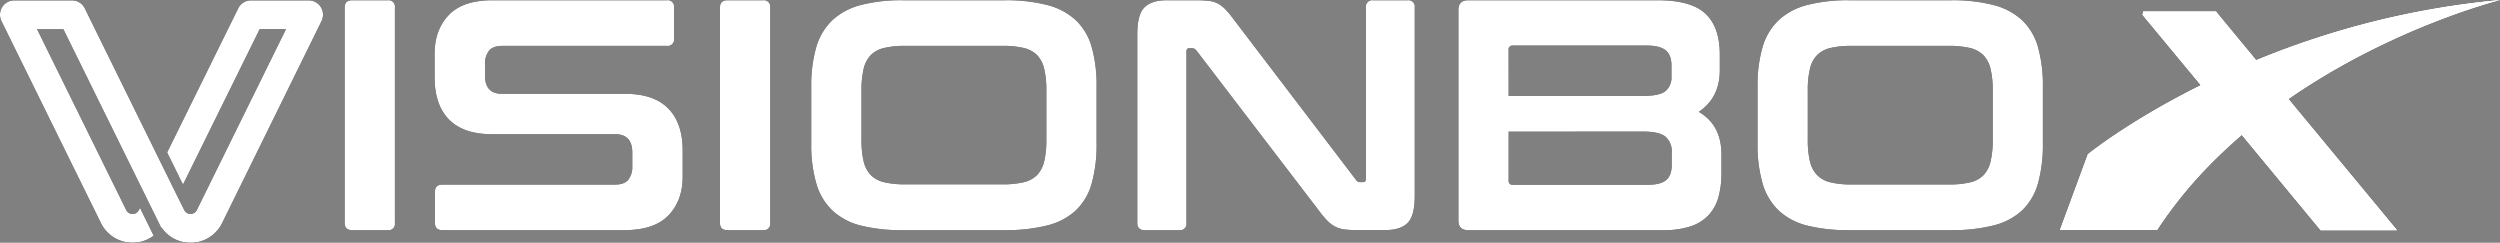 <svg xmlns="http://www.w3.org/2000/svg" viewBox="0 0 912.38 88.59"><rect x="0" y="0" width="912.38" height="88.59" fill="#808080" stroke="none"/><defs><style>.cls-1{fill:#fff;}</style></defs><g id="Layer_2" data-name="Layer 2"><g id="Layer_1-2" data-name="Layer 1"><path d="M141.49.09a2.33,2.33,0,0,1,2.63,2.64V81.34A2.32,2.32,0,0,1,141.49,84H128.55c-1.84,0-2.76-.87-2.76-2.63V2.73q0-2.64,2.76-2.64Z"/><path d="M243.34.09A2.33,2.33,0,0,1,246,2.73V14.11a2.33,2.33,0,0,1-2.64,2.64h-60q-3.48,0-4.91,1.79A7.67,7.67,0,0,0,177,23.46v4.07q0,6.72,6.23,6.71h44.94q10.43,0,15.69,5.34t5.28,15.27v9.59q0,8.75-5.16,14.14T227.89,84H161.5c-1.84,0-2.76-.87-2.76-2.63V70c0-1.75.92-2.63,2.76-2.63h62.91q3.48,0,4.91-1.8a7.65,7.65,0,0,0,1.44-4.91V55.69q0-6.7-6.23-6.71H179.59q-10.43,0-15.69-5.33t-5.28-15.28V19.62q0-8.75,5.16-14.14T179.83.09Z"/><path d="M278.45.09a2.33,2.33,0,0,1,2.64,2.64V81.34A2.33,2.33,0,0,1,278.45,84H265.51c-1.84,0-2.75-.87-2.75-2.63V2.73c0-1.76.91-2.64,2.75-2.64Z"/><path d="M366.65.09a60,60,0,0,1,15.52,1.74,24.22,24.22,0,0,1,10.42,5.51,21.59,21.59,0,0,1,5.81,9.77,51.37,51.37,0,0,1,1.8,14.62V52.34A52.05,52.05,0,0,1,398.4,67a21.55,21.55,0,0,1-5.81,9.82,23.64,23.64,0,0,1-10.42,5.46A62.09,62.09,0,0,1,366.65,84h-37a61.36,61.36,0,0,1-15.46-1.67,23.57,23.57,0,0,1-10.36-5.46A22,22,0,0,1,297.92,67a50.84,50.84,0,0,1-1.85-14.68V31.73a50.17,50.17,0,0,1,1.85-14.62,22.05,22.05,0,0,1,5.88-9.77,24.16,24.16,0,0,1,10.36-5.51A59.3,59.3,0,0,1,329.62.09ZM314.4,51a33.5,33.5,0,0,0,.78,7.85,10.78,10.78,0,0,0,2.58,5,10,10,0,0,0,4.85,2.64,32,32,0,0,0,7.73.78h35.59a32,32,0,0,0,7.73-.78,10,10,0,0,0,4.85-2.64,10.78,10.78,0,0,0,2.58-5,33.5,33.5,0,0,0,.78-7.85v-18a33.44,33.44,0,0,0-.78-7.85,10.77,10.77,0,0,0-2.58-5,10.07,10.07,0,0,0-4.85-2.63,32,32,0,0,0-7.73-.78H330.34a32,32,0,0,0-7.73.78,10.07,10.07,0,0,0-4.85,2.63,10.77,10.77,0,0,0-2.58,5,33.44,33.44,0,0,0-.78,7.85Z"/><path d="M436.39.09a39.73,39.73,0,0,1,4.79.24,9.46,9.46,0,0,1,3.36,1,11.44,11.44,0,0,1,2.75,2.16,39,39,0,0,1,3,3.65l44.57,58.48a1.66,1.66,0,0,0,1.56.84h1.08q1,0,1-1.2V2.73A2.33,2.33,0,0,1,501.1.09h12.58a2.33,2.33,0,0,1,2.63,2.64V71.51q0,7.3-2.63,9.89c-1.76,1.72-4.48,2.57-8.15,2.57H495.22a37,37,0,0,1-4.61-.24,10.39,10.39,0,0,1-3.29-1,11,11,0,0,1-2.82-2.1,36,36,0,0,1-3.18-3.78L436.63,18.43a2.06,2.06,0,0,0-1.56-.84H434q-1,0-1,1.2V81.34A2.32,2.32,0,0,1,430.4,84H417.81c-1.84,0-2.75-.87-2.75-2.63V12.55q0-7.31,2.63-9.88T425.84.09Z"/><path d="M604.87.09Q617.22.09,622.42,5t5.22,14.85v5.75q0,10.08-7.67,15.22,8.26,4.8,8.27,15.46v7a31.84,31.84,0,0,1-1.08,8.63,15.92,15.92,0,0,1-3.54,6.53,15.57,15.57,0,0,1-6.53,4.13A30.46,30.46,0,0,1,607,84H535.85c-2.4,0-3.6-1.19-3.6-3.59V3.69q0-3.6,3.6-3.6ZM550.58,35h49.13q6,0,8.15-1.79A6.48,6.48,0,0,0,610,27.89V23.82q0-3.72-2.1-5.45t-6.77-1.74h-49a1.38,1.38,0,0,0-1.56,1.56Zm0,13.06V65.88a1.38,1.38,0,0,0,1.56,1.56h49.13c3.2,0,5.47-.58,6.83-1.74s2-3,2-5.57V55.57a7,7,0,0,0-2.22-5.63c-1.48-1.28-4.21-1.92-8.21-1.92Z"/><path d="M712,.09a59.87,59.87,0,0,1,15.51,1.74,24.2,24.2,0,0,1,10.43,5.51,21.68,21.68,0,0,1,5.81,9.77,51.37,51.37,0,0,1,1.8,14.62V52.34A52.05,52.05,0,0,1,743.75,67a21.64,21.64,0,0,1-5.81,9.82,23.62,23.62,0,0,1-10.43,5.46A62,62,0,0,1,712,84H675a61.31,61.31,0,0,1-15.46-1.67,23.61,23.61,0,0,1-10.37-5.46A22.08,22.08,0,0,1,643.27,67a50.5,50.5,0,0,1-1.85-14.68V31.73a49.83,49.83,0,0,1,1.85-14.62,22.13,22.13,0,0,1,5.87-9.77,24.2,24.2,0,0,1,10.37-5.51A59.25,59.25,0,0,1,675,.09ZM659.75,51a33.5,33.5,0,0,0,.78,7.85,10.78,10.78,0,0,0,2.58,5A10,10,0,0,0,668,66.54a32,32,0,0,0,7.73.78h35.59a32,32,0,0,0,7.73-.78,10,10,0,0,0,4.85-2.64,10.77,10.77,0,0,0,2.57-5,33.5,33.5,0,0,0,.78-7.85v-18a33.44,33.44,0,0,0-.78-7.85,10.76,10.76,0,0,0-2.57-5A10.11,10.11,0,0,0,719,17.53a32,32,0,0,0-7.73-.78H675.69a32,32,0,0,0-7.73.78,10,10,0,0,0-4.85,2.63,10.77,10.77,0,0,0-2.58,5,33.44,33.44,0,0,0-.78,7.85Z"/><path d="M835.13,36.12,874.77,84H846.93L818.15,49.19c-4.38,3.77-8.65,7.76-12.74,12A156.53,156.53,0,0,0,787.22,83.9h-35.4L762,56.31s14.85-12.1,41.24-25.2L781.94,5.41l.11-.57.12-.62h26.62l.09.17.08.15L823.38,22A307.35,307.35,0,0,1,910.7.18l.82-.09.86-.09S873.16,9.75,835.13,36.12Z"/><path d="M117.11,2.63a5.16,5.16,0,0,0-4.4-2.48H91.56a5.17,5.17,0,0,0-4.62,2.9L61,55.63l5.78,11.73,28-56.73h9.6l-32.53,66a2.57,2.57,0,0,1-4.62,0L64.72,71.6h0L58.94,59.88h0l-28-56.83A5.17,5.17,0,0,0,26.32.15H5.17A5.16,5.16,0,0,0,.77,2.63a5.29,5.29,0,0,0-.22,5.1L36.81,81.35A12.84,12.84,0,0,0,56.08,86l-5-10.16-.39.81a2.57,2.57,0,0,1-4.63,0l-32.53-66h9.6l28.58,58,7.15,14.51.09-.13a12.83,12.83,0,0,0,22.13-1.66L117.33,7.73A5.29,5.29,0,0,0,117.11,2.63Z"/><path class="cls-1" d="M141.49.09a2.33,2.33,0,0,1,2.63,2.64V81.34A2.32,2.32,0,0,1,141.49,84H128.55c-1.84,0-2.76-.87-2.76-2.63V2.73q0-2.64,2.76-2.64Z"/><path class="cls-1" d="M243.34.09A2.33,2.33,0,0,1,246,2.73V14.11a2.33,2.33,0,0,1-2.64,2.64h-60q-3.48,0-4.91,1.79A7.67,7.67,0,0,0,177,23.46v4.07q0,6.72,6.23,6.71h44.94q10.43,0,15.69,5.34t5.28,15.27v9.59q0,8.75-5.16,14.14T227.89,84H161.5c-1.84,0-2.76-.87-2.76-2.63V70c0-1.75.92-2.63,2.76-2.63h62.91q3.48,0,4.91-1.8a7.65,7.65,0,0,0,1.44-4.91V55.69q0-6.7-6.23-6.71H179.59q-10.43,0-15.69-5.33t-5.28-15.28V19.62q0-8.75,5.16-14.14T179.83.09Z"/><path class="cls-1" d="M278.45.09a2.33,2.33,0,0,1,2.64,2.64V81.34A2.33,2.33,0,0,1,278.45,84H265.51c-1.84,0-2.75-.87-2.75-2.63V2.73c0-1.76.91-2.64,2.75-2.64Z"/><path class="cls-1" d="M366.65.09a60,60,0,0,1,15.52,1.74,24.22,24.22,0,0,1,10.42,5.51,21.59,21.59,0,0,1,5.81,9.77,51.37,51.37,0,0,1,1.8,14.62V52.34A52.05,52.05,0,0,1,398.4,67a21.55,21.55,0,0,1-5.81,9.82,23.64,23.64,0,0,1-10.42,5.46A62.09,62.09,0,0,1,366.65,84h-37a61.36,61.36,0,0,1-15.46-1.67,23.57,23.57,0,0,1-10.36-5.46A22,22,0,0,1,297.92,67a50.84,50.84,0,0,1-1.85-14.68V31.73a50.17,50.17,0,0,1,1.85-14.62,22.05,22.05,0,0,1,5.88-9.77,24.16,24.16,0,0,1,10.36-5.51A59.3,59.3,0,0,1,329.62.09ZM314.4,51a33.5,33.5,0,0,0,.78,7.85,10.78,10.78,0,0,0,2.58,5,10,10,0,0,0,4.85,2.64,32,32,0,0,0,7.73.78h35.59a32,32,0,0,0,7.73-.78,10,10,0,0,0,4.85-2.64,10.78,10.78,0,0,0,2.58-5,33.5,33.5,0,0,0,.78-7.85v-18a33.44,33.44,0,0,0-.78-7.85,10.77,10.77,0,0,0-2.58-5,10.07,10.07,0,0,0-4.85-2.63,32,32,0,0,0-7.73-.78H330.34a32,32,0,0,0-7.73.78,10.07,10.07,0,0,0-4.85,2.63,10.77,10.77,0,0,0-2.58,5,33.44,33.44,0,0,0-.78,7.85Z"/><path class="cls-1" d="M436.39.09a39.73,39.73,0,0,1,4.79.24,9.46,9.46,0,0,1,3.36,1,11.44,11.44,0,0,1,2.75,2.16,39,39,0,0,1,3,3.65l44.57,58.48a1.66,1.66,0,0,0,1.56.84h1.08q1,0,1-1.2V2.73A2.33,2.33,0,0,1,501.1.09h12.58a2.33,2.33,0,0,1,2.63,2.64V71.51q0,7.3-2.63,9.89c-1.76,1.72-4.48,2.57-8.15,2.57H495.22a37,37,0,0,1-4.61-.24,10.39,10.39,0,0,1-3.29-1,11,11,0,0,1-2.82-2.1,36,36,0,0,1-3.18-3.78L436.63,18.43a2.06,2.06,0,0,0-1.56-.84H434q-1,0-1,1.2V81.34A2.32,2.32,0,0,1,430.4,84H417.81c-1.84,0-2.75-.87-2.75-2.63V12.55q0-7.31,2.63-9.88T425.84.09Z"/><path class="cls-1" d="M604.87.09Q617.22.09,622.42,5t5.22,14.85v5.75q0,10.08-7.67,15.22,8.26,4.8,8.27,15.46v7a31.84,31.84,0,0,1-1.08,8.63,15.92,15.92,0,0,1-3.54,6.53,15.57,15.57,0,0,1-6.53,4.13A30.46,30.46,0,0,1,607,84H535.85c-2.4,0-3.6-1.19-3.6-3.59V3.69q0-3.6,3.6-3.6ZM550.58,35h49.13q6,0,8.15-1.79A6.48,6.48,0,0,0,610,27.89V23.82q0-3.72-2.1-5.45t-6.77-1.74h-49a1.38,1.38,0,0,0-1.56,1.56Zm0,13.06V65.88a1.38,1.38,0,0,0,1.56,1.56h49.13c3.2,0,5.47-.58,6.83-1.74s2-3,2-5.57V55.57a7,7,0,0,0-2.22-5.63c-1.48-1.28-4.21-1.92-8.21-1.92Z"/><path class="cls-1" d="M712,.09a59.87,59.87,0,0,1,15.51,1.74,24.2,24.2,0,0,1,10.43,5.51,21.68,21.68,0,0,1,5.81,9.77,51.37,51.37,0,0,1,1.8,14.62V52.34A52.05,52.05,0,0,1,743.75,67a21.64,21.64,0,0,1-5.81,9.82,23.62,23.62,0,0,1-10.43,5.46A62,62,0,0,1,712,84H675a61.31,61.31,0,0,1-15.46-1.67,23.61,23.61,0,0,1-10.37-5.46A22.08,22.08,0,0,1,643.27,67a50.5,50.5,0,0,1-1.85-14.68V31.73a49.83,49.83,0,0,1,1.85-14.62,22.13,22.13,0,0,1,5.87-9.77,24.2,24.2,0,0,1,10.37-5.51A59.25,59.25,0,0,1,675,.09ZM659.75,51a33.5,33.5,0,0,0,.78,7.85,10.78,10.78,0,0,0,2.58,5A10,10,0,0,0,668,66.54a32,32,0,0,0,7.73.78h35.59a32,32,0,0,0,7.73-.78,10,10,0,0,0,4.85-2.64,10.77,10.77,0,0,0,2.57-5,33.5,33.5,0,0,0,.78-7.85v-18a33.44,33.44,0,0,0-.78-7.85,10.76,10.76,0,0,0-2.57-5A10.11,10.11,0,0,0,719,17.53a32,32,0,0,0-7.73-.78H675.69a32,32,0,0,0-7.73.78,10,10,0,0,0-4.85,2.63,10.77,10.77,0,0,0-2.58,5,33.44,33.44,0,0,0-.78,7.85Z"/><path class="cls-1" d="M835.13,36.12,874.77,84H846.93L818.15,49.19c-4.38,3.77-8.65,7.76-12.74,12A156.53,156.53,0,0,0,787.22,83.9h-35.4L762,56.31s14.85-12.1,41.24-25.2L781.94,5.41l.11-.57.12-.62h26.62l.09.17.08.15L823.38,22A307.35,307.35,0,0,1,910.7.18l.82-.09.86-.09S873.16,9.75,835.13,36.12Z"/><path class="cls-1" d="M835.13,36.12,874.77,84H846.93L818.15,49.19c-4.38,3.77-8.65,7.76-12.74,12A156.53,156.53,0,0,0,787.22,83.9h-35.4L762,56.31s14.85-12.1,41.24-25.2L781.94,5.41l.11-.57.12-.62h26.62l.09.17.08.15L823.38,22A307.35,307.35,0,0,1,910.7.18l.82-.09.86-.09S873.16,9.75,835.13,36.12Z"/><path class="cls-1" d="M835.13,36.12,874.77,84H846.93L818.15,49.19c-4.38,3.77-8.65,7.76-12.74,12A156.53,156.53,0,0,0,787.22,83.9h-35.4L762,56.31s14.85-12.1,41.24-25.2L781.94,5.41l.11-.57.12-.62h26.62l.09.17.08.15L823.38,22A307.35,307.35,0,0,1,910.7.18l.82-.09.86-.09S873.16,9.75,835.13,36.12Z"/><path class="cls-1" d="M117.11,2.63a5.16,5.16,0,0,0-4.4-2.48H91.56a5.17,5.17,0,0,0-4.62,2.9L61,55.63l5.78,11.73,28-56.73h9.6l-32.53,66a2.57,2.57,0,0,1-4.62,0L64.72,71.6h0L58.94,59.88h0l-28-56.83A5.17,5.17,0,0,0,26.32.15H5.17A5.16,5.16,0,0,0,.77,2.63a5.29,5.29,0,0,0-.22,5.1L36.81,81.35A12.84,12.84,0,0,0,56.08,86l-5-10.16-.39.81a2.57,2.57,0,0,1-4.63,0l-32.53-66h9.6l28.58,58,7.15,14.51.09-.13a12.83,12.83,0,0,0,22.13-1.66L117.33,7.73A5.29,5.29,0,0,0,117.11,2.63Z"/></g></g></svg>